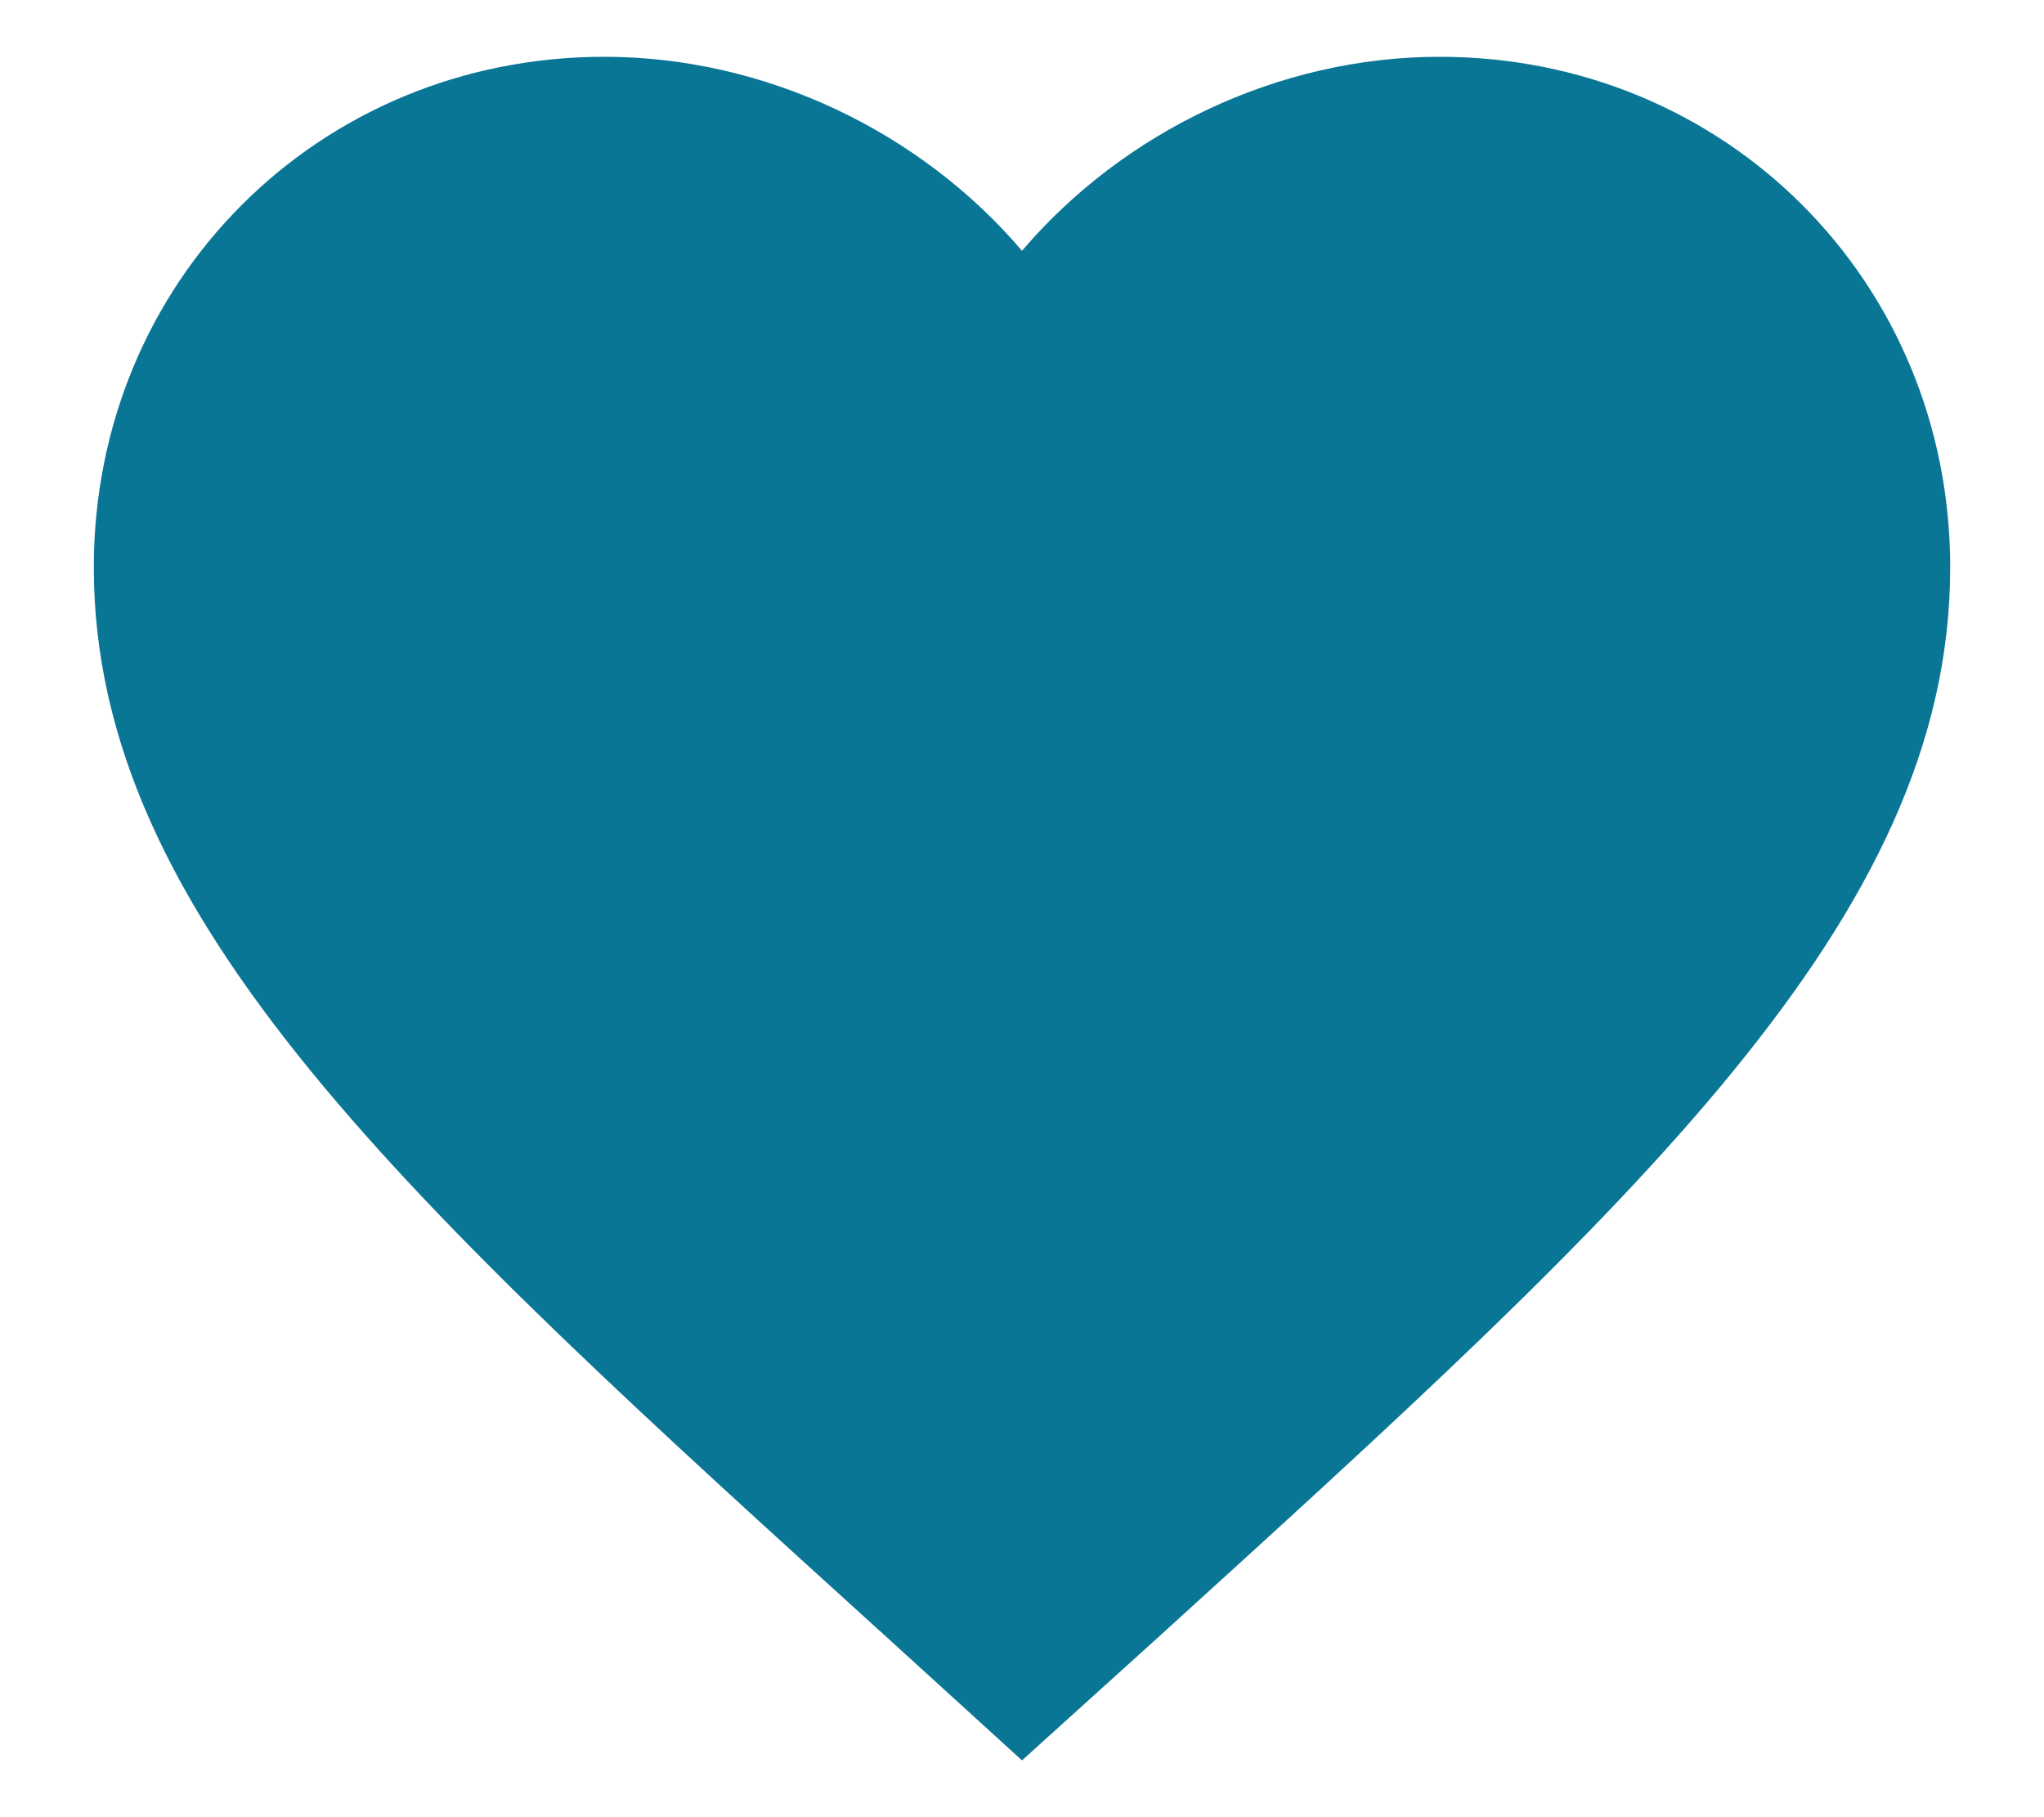 <svg width="18" height="16" viewBox="0 0 18 16" fill="none" xmlns="http://www.w3.org/2000/svg">
<path d="M9 15.5L7.815 14.421C3.605 10.604 0.826 8.086 0.826 4.996C0.826 2.478 2.804 0.5 5.322 0.5C6.744 0.5 8.109 1.162 9 2.208C9.891 1.162 11.256 0.5 12.678 0.5C15.196 0.5 17.174 2.478 17.174 4.996C17.174 8.086 14.395 10.604 10.185 14.429L9 15.5Z" fill="#0a7696"/>
</svg>
